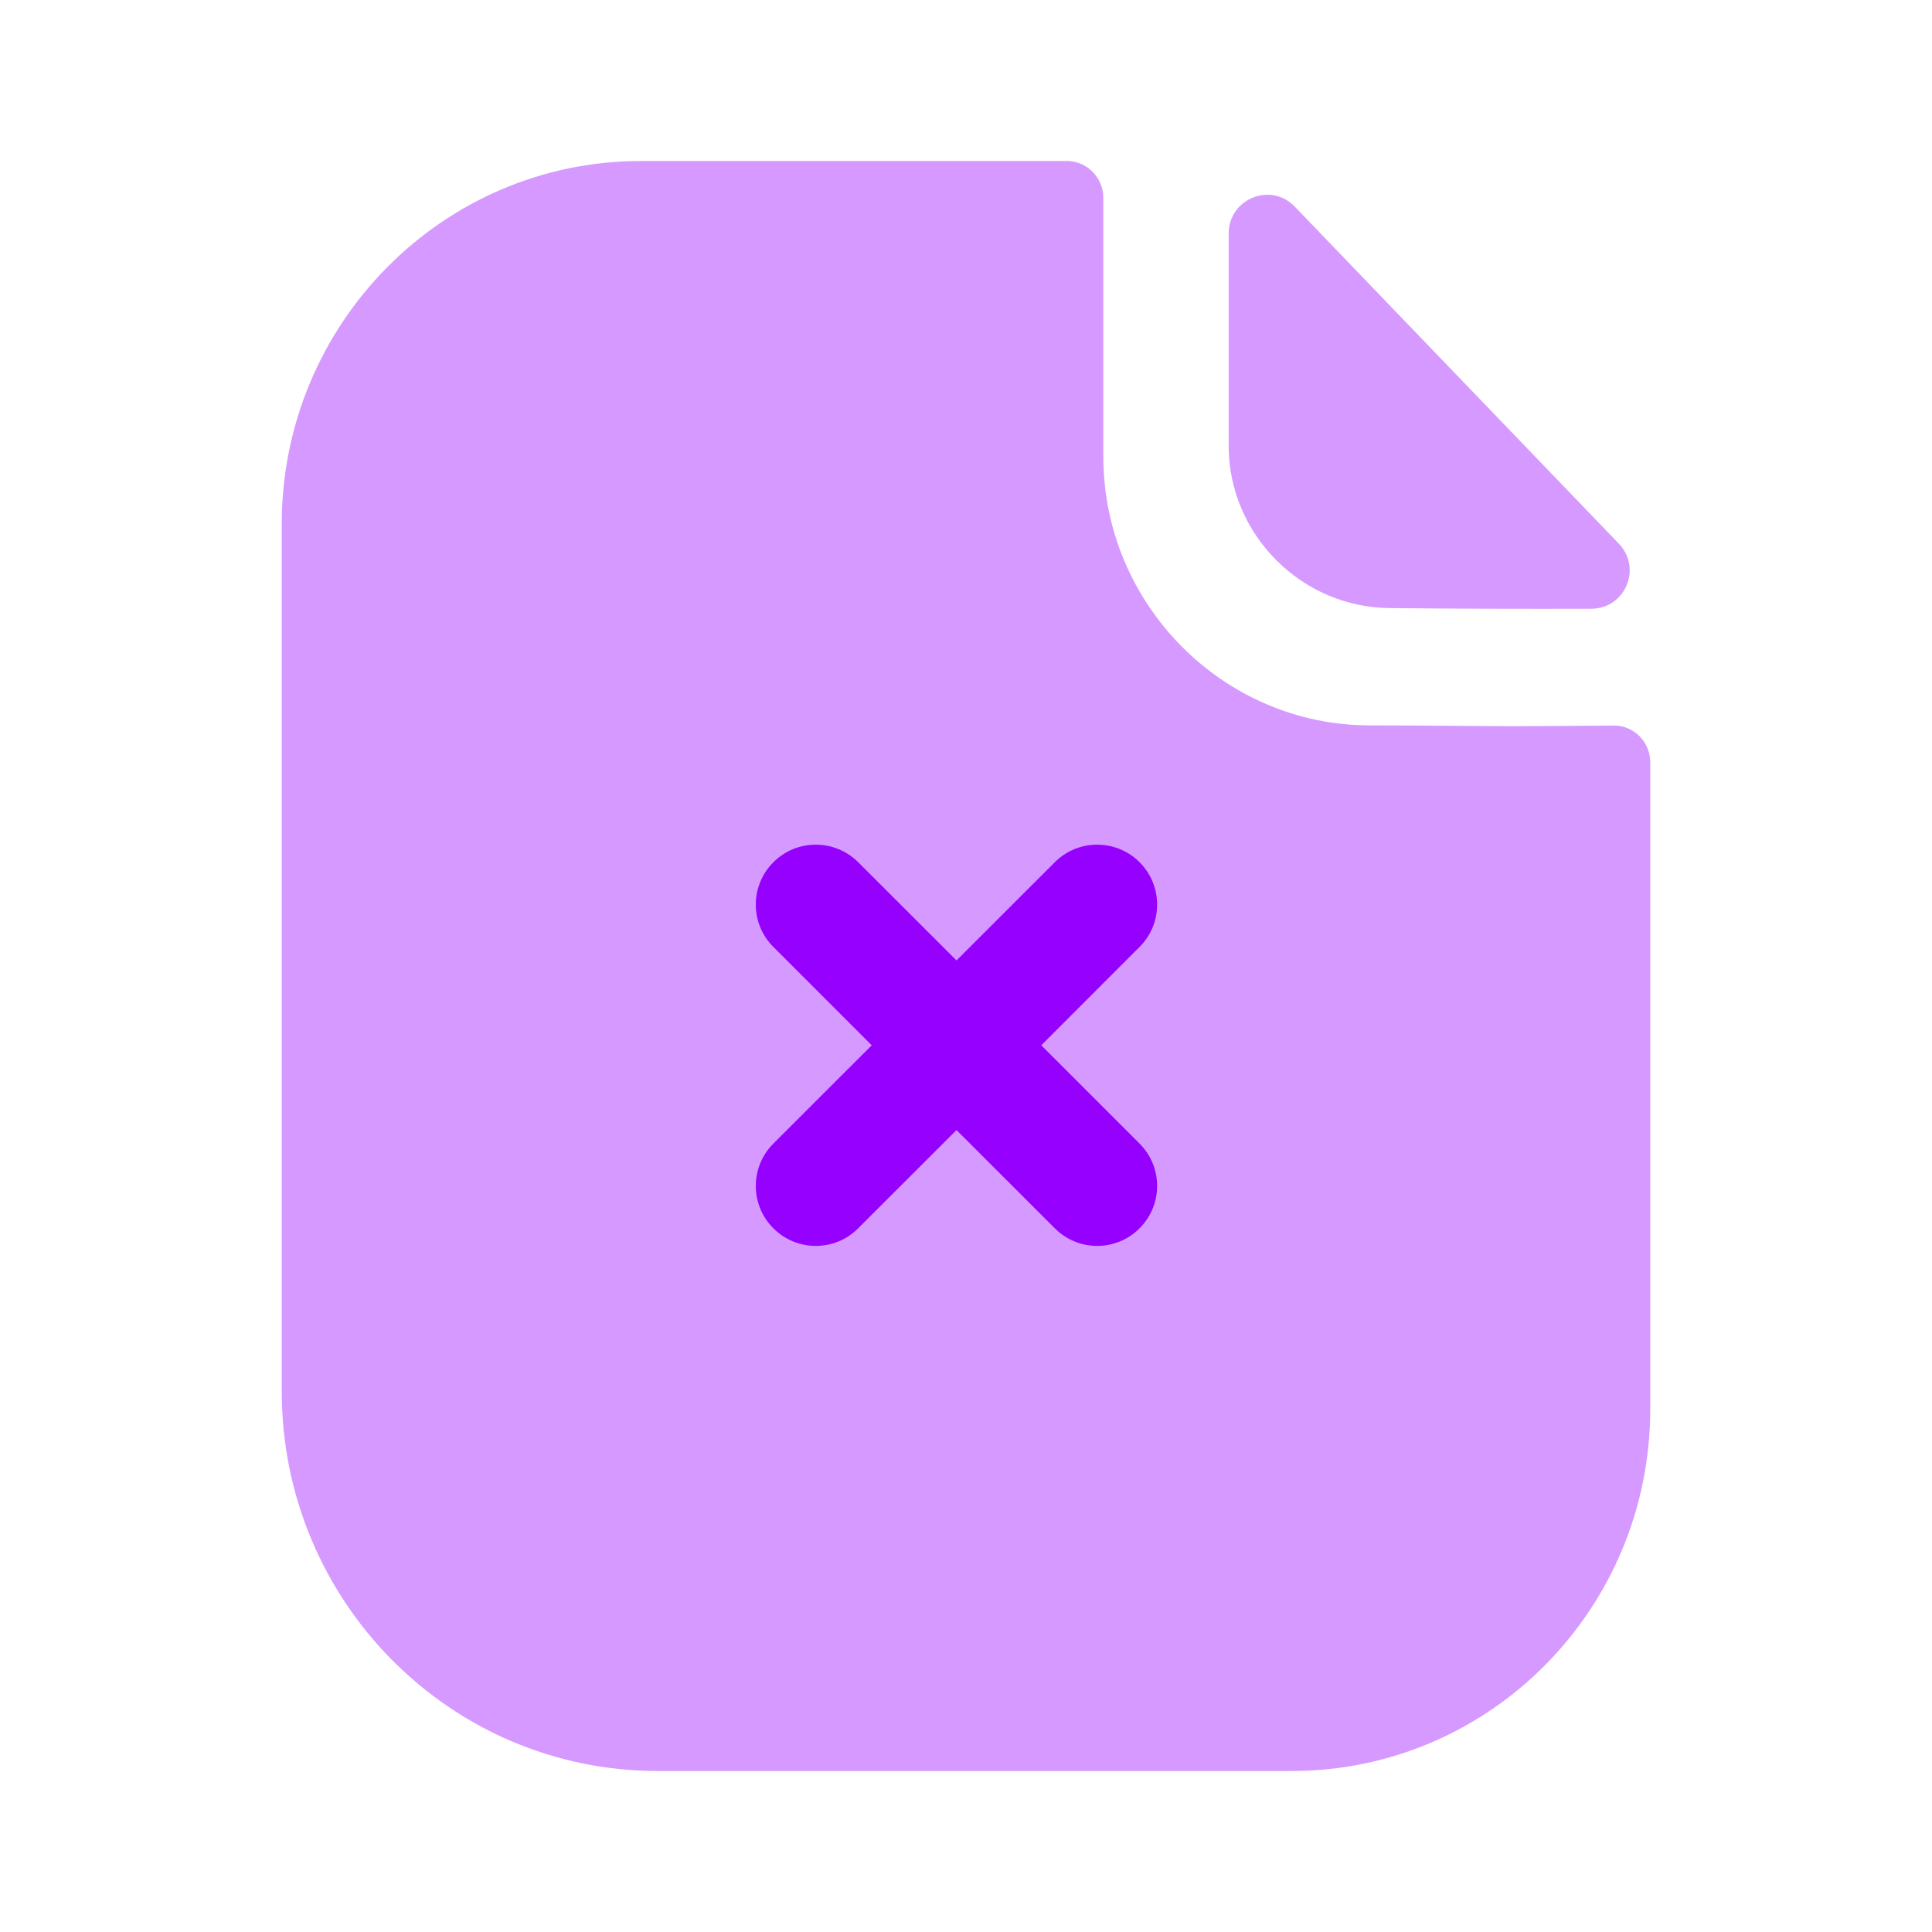 <?xml version="1.0" encoding="UTF-8"?>
<svg width="24px"  height="24px"  viewBox="0 0 24 24" version="1.1" xmlns="http://www.w3.org/2000/svg" xmlns:xlink="http://www.w3.org/1999/xlink">
    <title>Iconly/Bulk/Paper Fail</title>
    <g id="Iconly/Bulk/Paper-Fail" stroke="none" stroke-width="1" fill="#9600ff"  fill-rule="evenodd">
        <g id="Paper-Fail" transform="translate(3.5, 2)" fill="#9600ff"  fill-rule="nonzero">
            <path d="M15.309,7.021 C14.857,7.021 14.259,7.011 13.515,7.011 C11.699,7.011 10.206,5.508 10.206,3.675 L10.206,0.459 C10.206,0.206 10.003,0 9.752,0 L4.463,0 C1.996,0 0,2.026 0,4.509 L0,15.284 C0,17.889 2.091,20 4.67,20 L12.546,20 C15.006,20 17,17.987 17,15.502 L17,7.471 C17,7.217 16.798,7.012 16.547,7.013 C16.124,7.016 15.617,7.021 15.309,7.021" id="Fill-3" opacity="0.4"></path>
            <path d="M12.584,0.567 C12.286,0.256 11.763,0.47 11.763,0.901 L11.763,3.538 C11.763,4.644 12.674,5.554 13.78,5.554 C14.477,5.562 15.445,5.564 16.267,5.562 C16.688,5.561 16.902,5.058 16.61,4.754 C15.555,3.657 13.666,1.691 12.584,0.567" id="Fill-1" opacity="0.4"></path>
            <path d="M9.435,10.985 L10.656,9.763 C10.947,9.473 10.947,9.002 10.656,8.711 C10.365,8.42 9.894,8.42 9.603,8.711 L8.382,9.931 L7.161,8.711 C6.87,8.42 6.398,8.42 6.107,8.711 C5.816,9.002 5.816,9.473 6.107,9.763 L7.329,10.985 L6.107,12.206 C5.816,12.497 5.816,12.968 6.107,13.258 C6.253,13.404 6.443,13.477 6.634,13.477 C6.825,13.477 7.015,13.404 7.161,13.258 L8.382,12.038 L9.603,13.258 C9.748,13.404 9.939,13.477 10.13,13.477 C10.32,13.477 10.511,13.404 10.656,13.258 C10.947,12.968 10.947,12.497 10.656,12.206 L9.435,10.985 Z" id="Fill-6"></path>
        </g>
    </g>
</svg>

